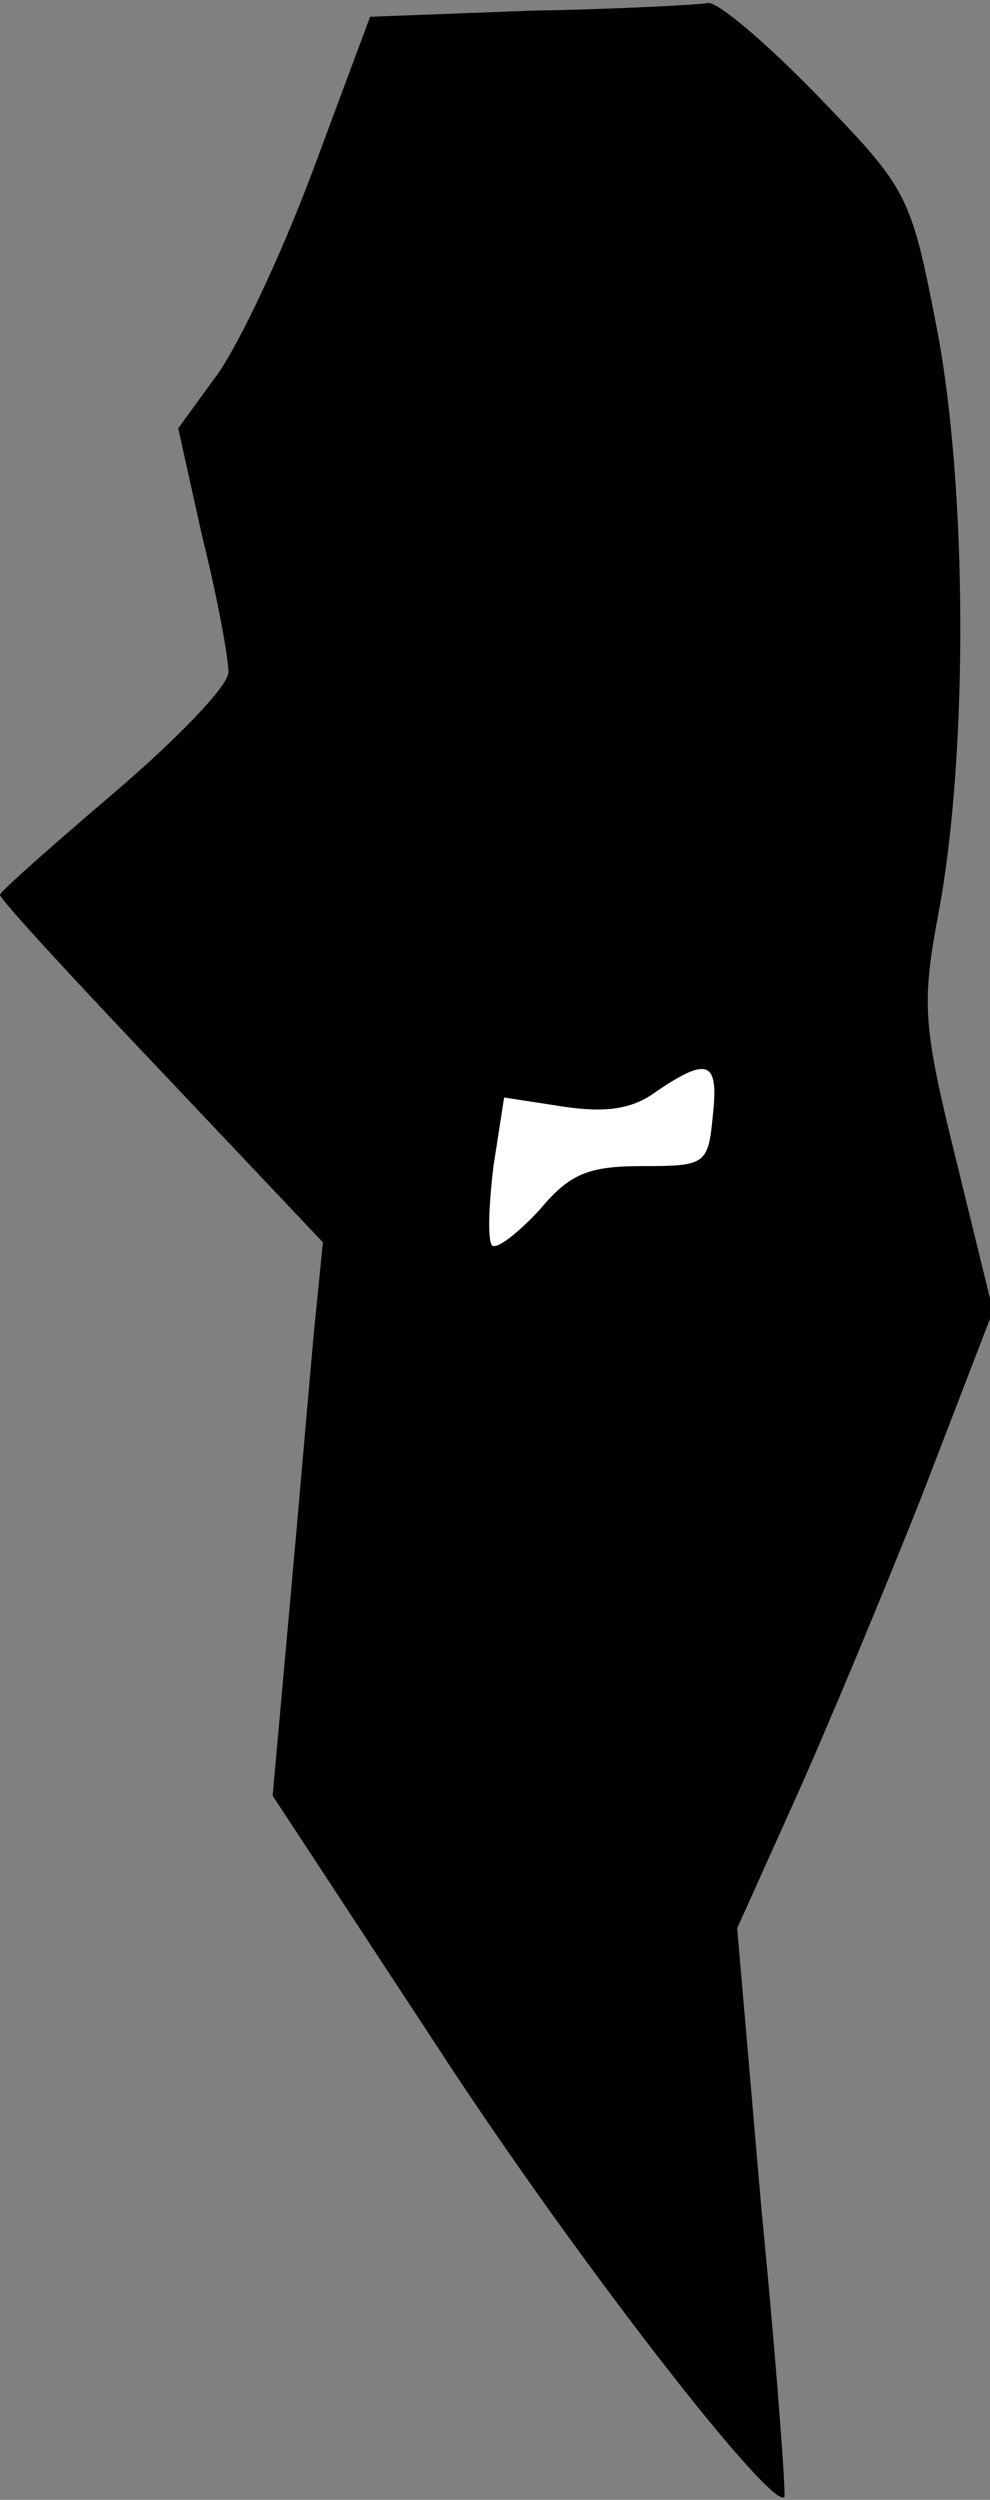 <?xml version="1.0" standalone="no"?>
<!DOCTYPE svg PUBLIC "-//W3C//DTD SVG 20010904//EN"
 "http://www.w3.org/TR/2001/REC-SVG-20010904/DTD/svg10.dtd">
<svg version="1.0" xmlns="http://www.w3.org/2000/svg"
 width="65pt" height="164pt" viewBox="0 0 65 164"
 preserveAspectRatio="xMidYMid meet">
<rect x="0" y="0" width="65" height="164" fill="#808080" stroke="none"/>
<g transform="translate(0,164) scale(0.1,-0.1)"
fill="#000000" stroke="none">
<path fill="#000000" stroke="none" d="M349 1633 l-106 -4 -38 -102 c-21 -56
-50 -117 -64 -135 l-24 -33 16 -72 c10 -40 17 -79 17 -88 0 -9 -34 -44 -75
-79 -41 -35 -75 -65 -75 -67 0 -3 48 -55 106 -116 l106 -112 -6 -60 c-3 -33
-10 -115 -16 -181 l-11 -122 107 -163 c89 -137 221 -307 229 -297 1 2 -5 86
-15 188 l-16 185 36 80 c20 44 58 135 85 203 l47 122 -24 98 c-22 89 -23 103
-12 162 20 105 19 282 -1 385 -17 88 -19 91 -79 153 -33 34 -65 61 -71 60 -5
-1 -58 -4 -116 -5z"/>
<path fill="#ffffff" stroke="none" d="M468 908 c-3 -32 -5 -33 -46 -33 -36 0
-48 -5 -68 -29 -14 -15 -28 -26 -31 -23 -3 4 -2 27 1 52 l7 45 39 -6 c27 -4
45 -2 61 10 34 23 41 20 37 -16z"/>
</g>
</svg>
